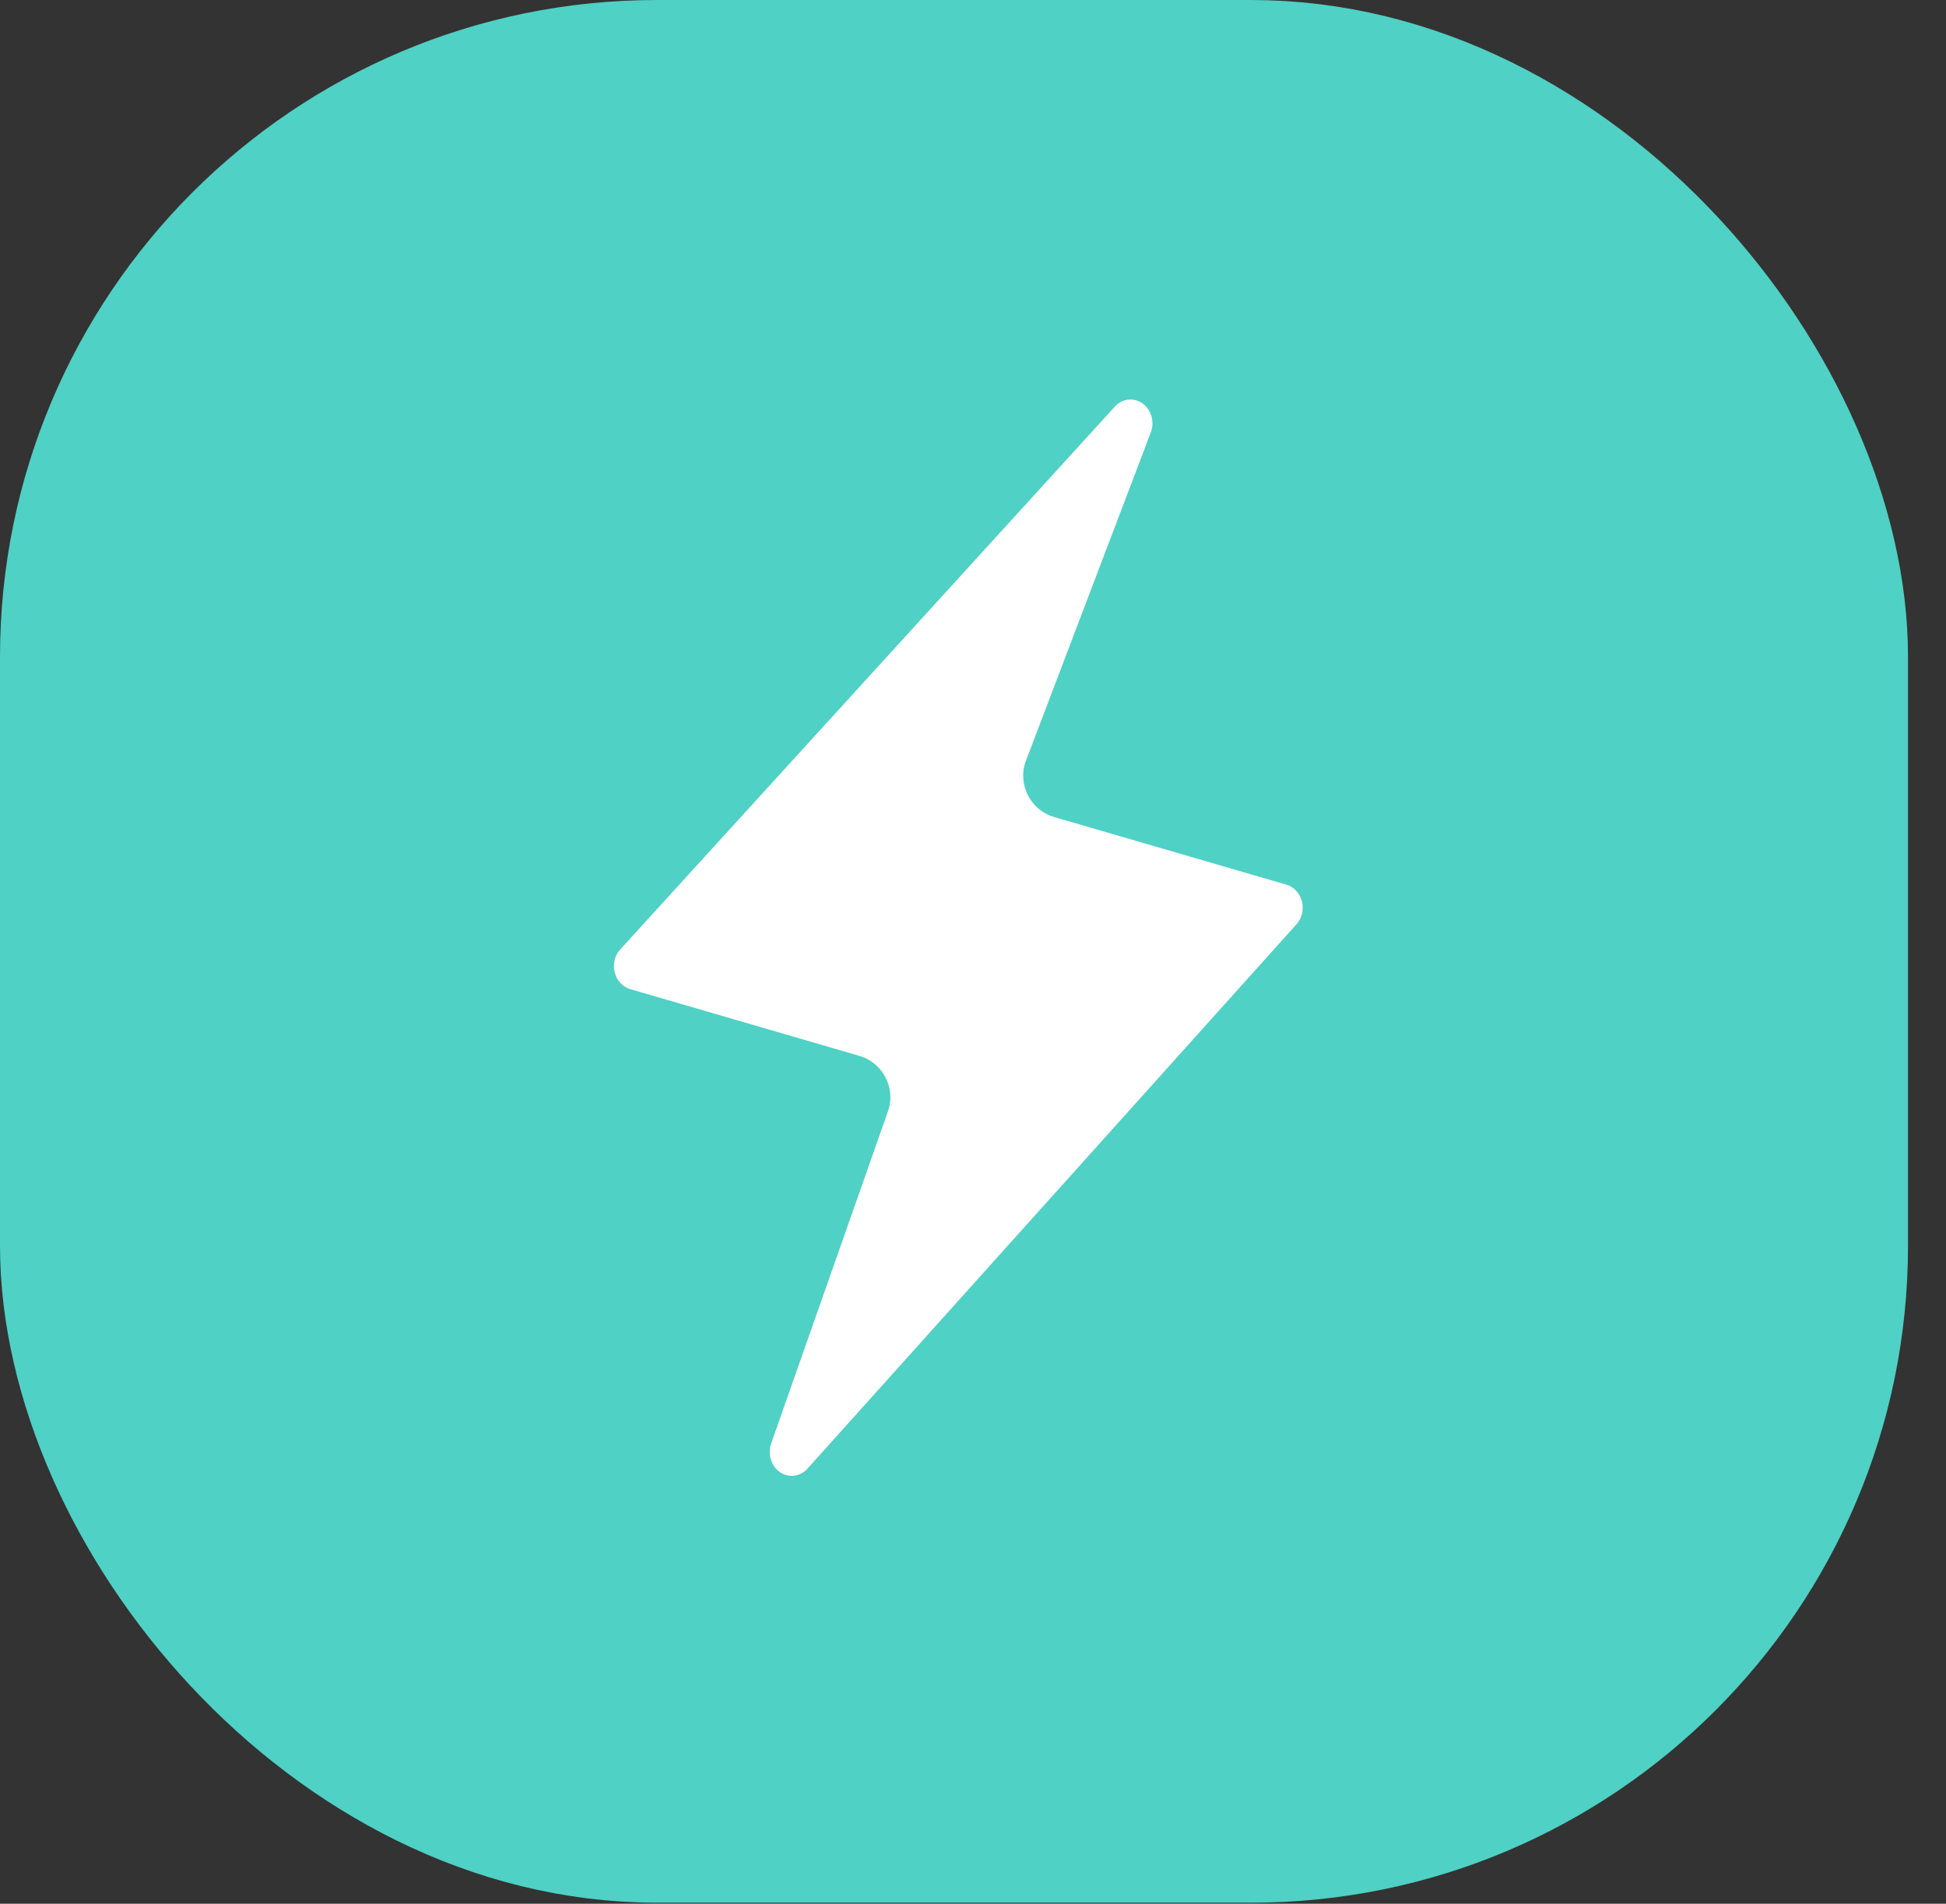 <svg width="46" height="45" viewBox="0 0 46 45" fill="none" xmlns="http://www.w3.org/2000/svg">
<rect x="0" y="0" width="46" height="45" fill="#333333" stroke="none"/>
<rect x="2" y="2" width="41.102" height="40.976" rx="13.529" fill="#4FD1C5" stroke="#4FD1C5" stroke-width="4"/>
<path d="M30.777 21.314C30.754 21.218 30.708 21.13 30.643 21.06C30.579 20.989 30.498 20.938 30.41 20.912L24.915 19.312C24.356 19.149 24.044 18.529 24.25 17.987L27.207 10.211C27.249 10.093 27.253 9.963 27.219 9.841C27.184 9.72 27.113 9.615 27.017 9.543C26.92 9.471 26.805 9.436 26.688 9.445C26.571 9.453 26.461 9.503 26.374 9.588L14.674 22.429C14.607 22.498 14.558 22.584 14.532 22.68C14.507 22.777 14.505 22.878 14.528 22.975C14.55 23.072 14.596 23.161 14.661 23.232C14.726 23.303 14.806 23.355 14.895 23.38L20.319 24.96C20.869 25.12 21.181 25.724 20.992 26.263L18.224 34.133C18.186 34.252 18.185 34.382 18.222 34.501C18.259 34.621 18.332 34.724 18.429 34.793C18.526 34.862 18.642 34.895 18.757 34.884C18.873 34.874 18.982 34.822 19.068 34.737L30.636 21.86C30.702 21.79 30.749 21.703 30.774 21.608C30.799 21.512 30.8 21.411 30.777 21.314Z" fill="white"/>
</svg>
